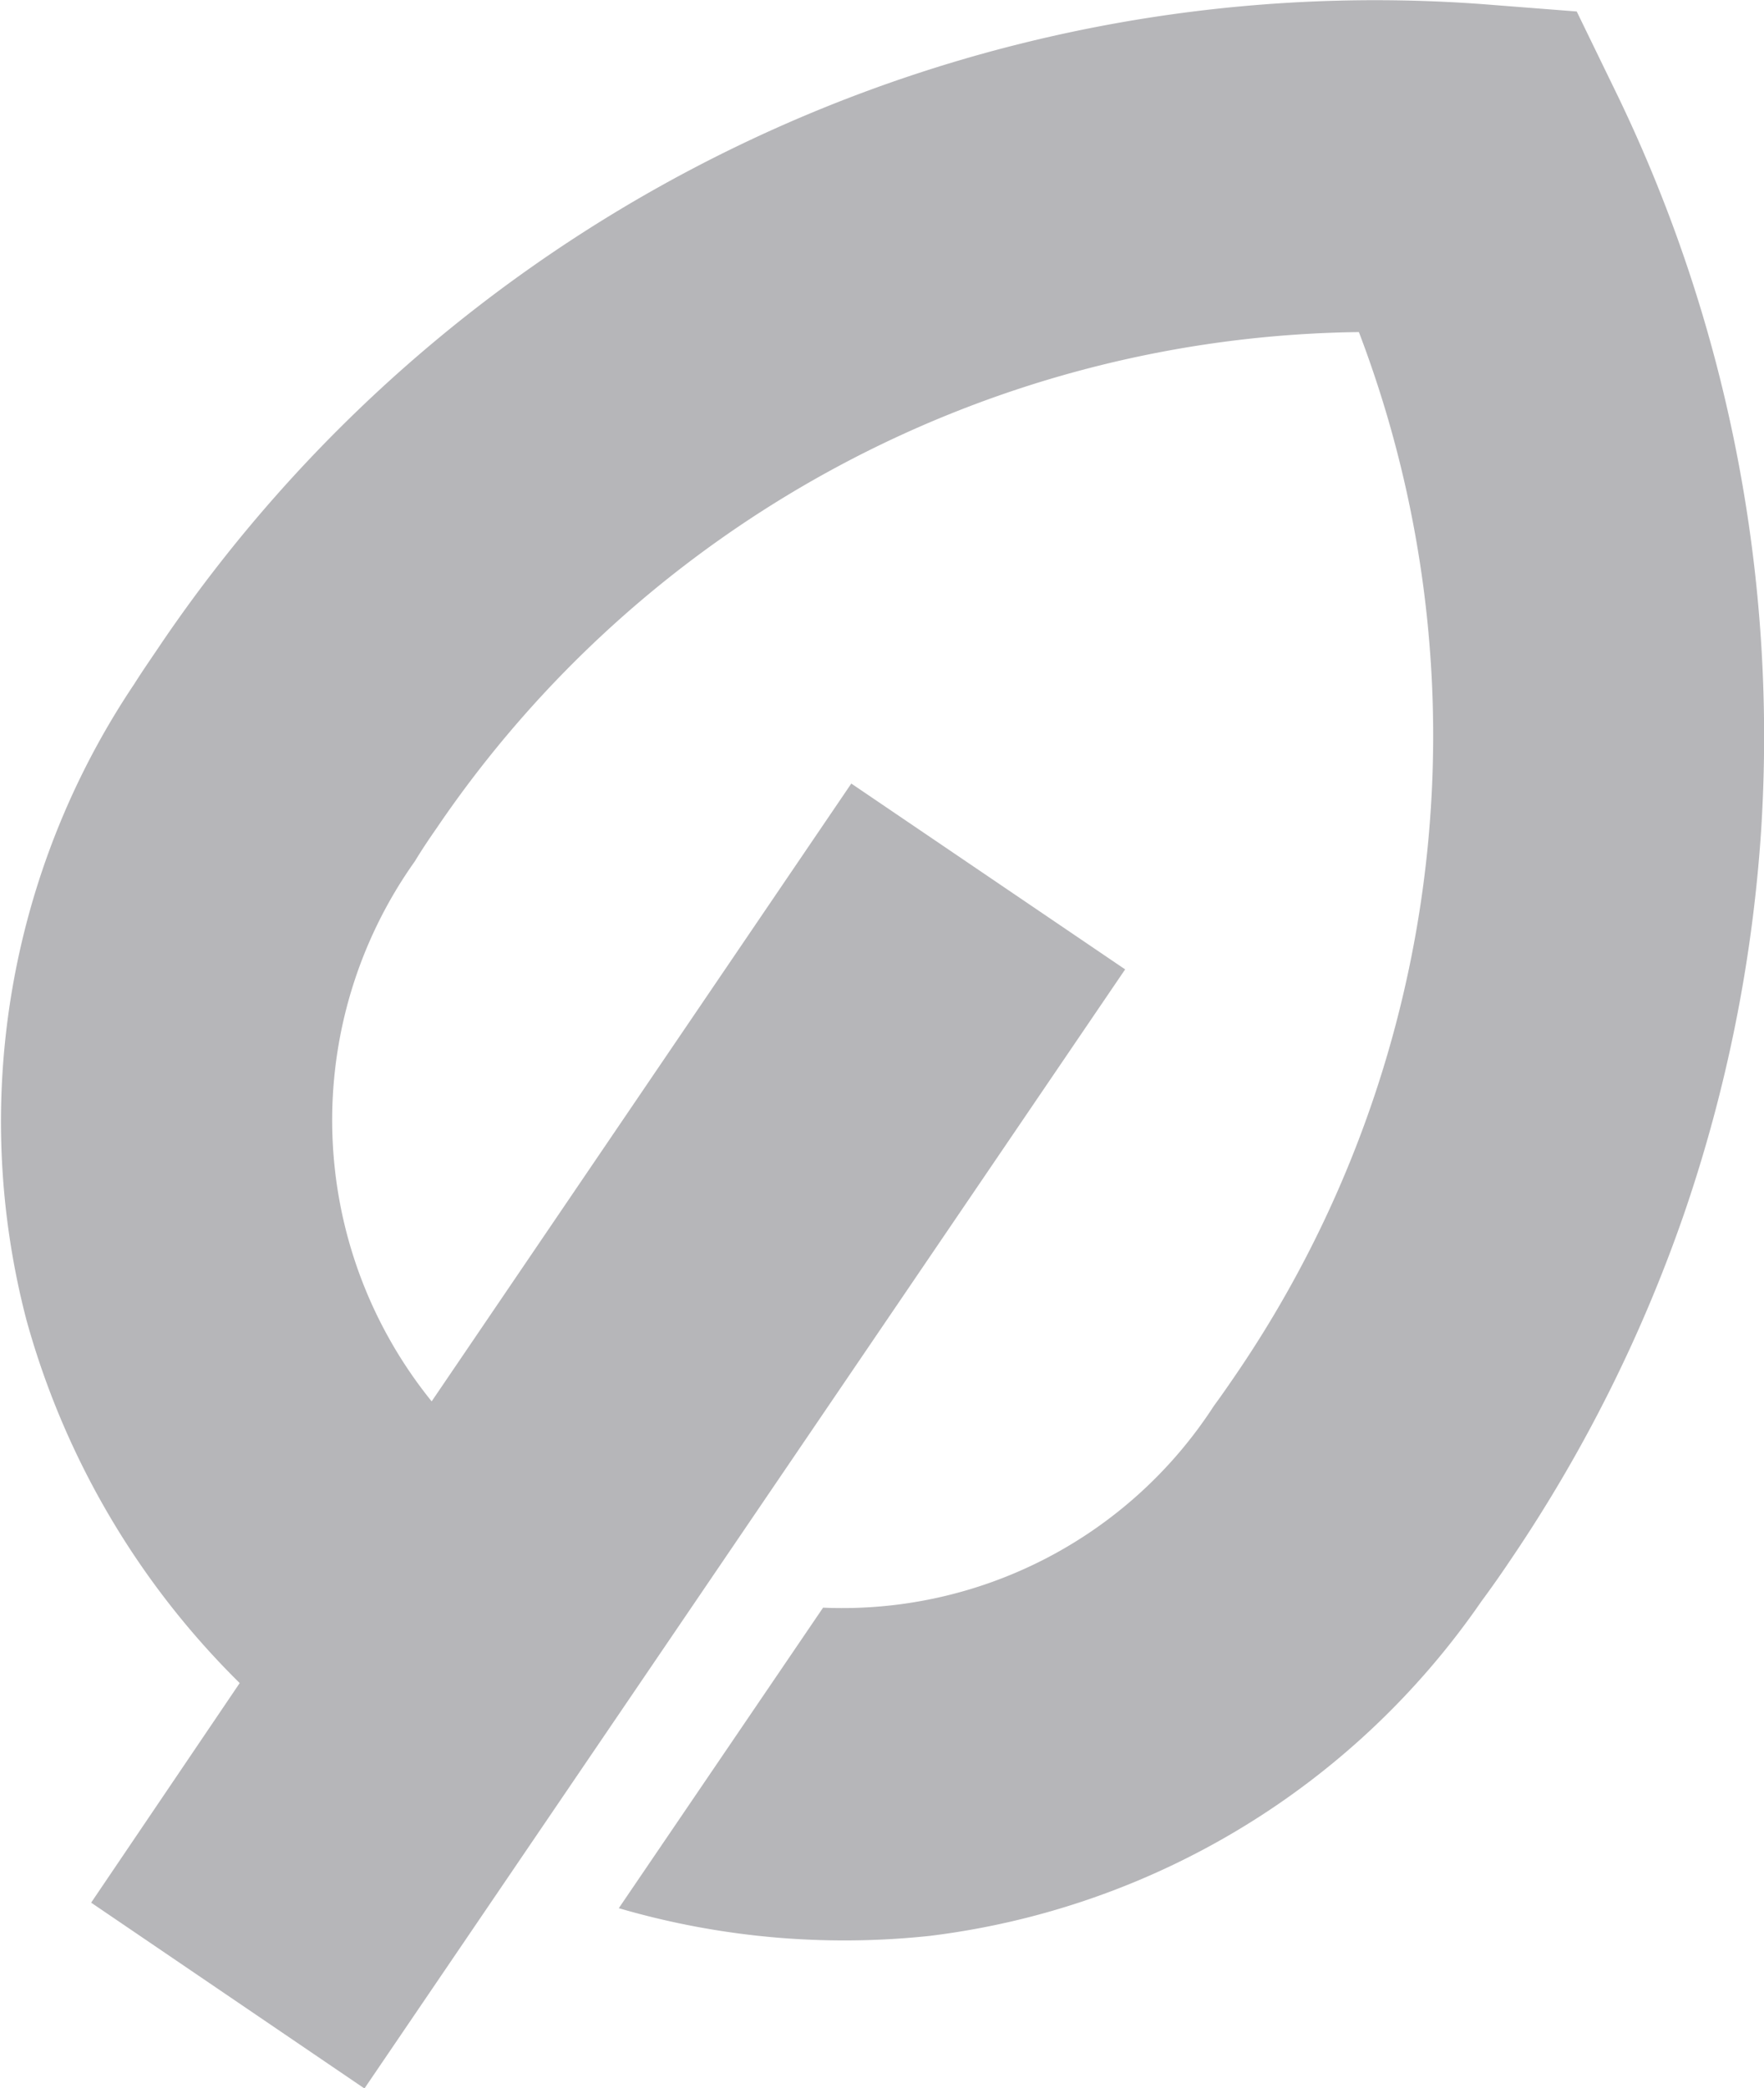 <svg id="Grupo_7457" data-name="Grupo 7457" xmlns="http://www.w3.org/2000/svg"
  xmlns:xlink="http://www.w3.org/1999/xlink" width="12.754" height="15.093" viewBox="0 0 12.754 15.093">
  <defs>
    <clipPath id="clip-path">
      <rect id="Retângulo_2886" data-name="Retângulo 2886" width="12.754" height="15.093" transform="translate(0 0)"
        fill="#b6b6b9" />
    </clipPath>
  </defs>
  <g id="Grupo_7148" data-name="Grupo 7148" clip-path="url(#clip-path)">
    <path id="Caminho_2761" data-name="Caminho 2761"
      d="M12.18,8.761a10.7,10.7,0,0,0,.553-2.755A10.66,10.66,0,0,0,11.7.7L11.4.083,10.707.029A10.609,10.609,0,0,0,1.171,4.643c-.067.1-.137.2-.2.3a5.673,5.673,0,0,0-.779,4.6,5.887,5.887,0,0,0,1.541,2.621L.659,13.751l1.976,1.343,5.5-8.088L6.155,5.663,3.121,10.128A3.229,3.229,0,0,1,3,6.224c.047-.078.1-.157.155-.236A8.181,8.181,0,0,1,9.825,2.4a8.188,8.188,0,0,1-.883,7.525c-.054.079-.108.158-.165.235a3.2,3.2,0,0,1-2.826,1.459L4.474,13.791a5.819,5.819,0,0,0,2.25.2,5.683,5.683,0,0,0,3.987-2.418c.074-.1.144-.2.211-.3A10.656,10.656,0,0,0,12.18,8.761"
      transform="translate(0 0)" fill="#b6b6b9" />
  </g>
</svg>